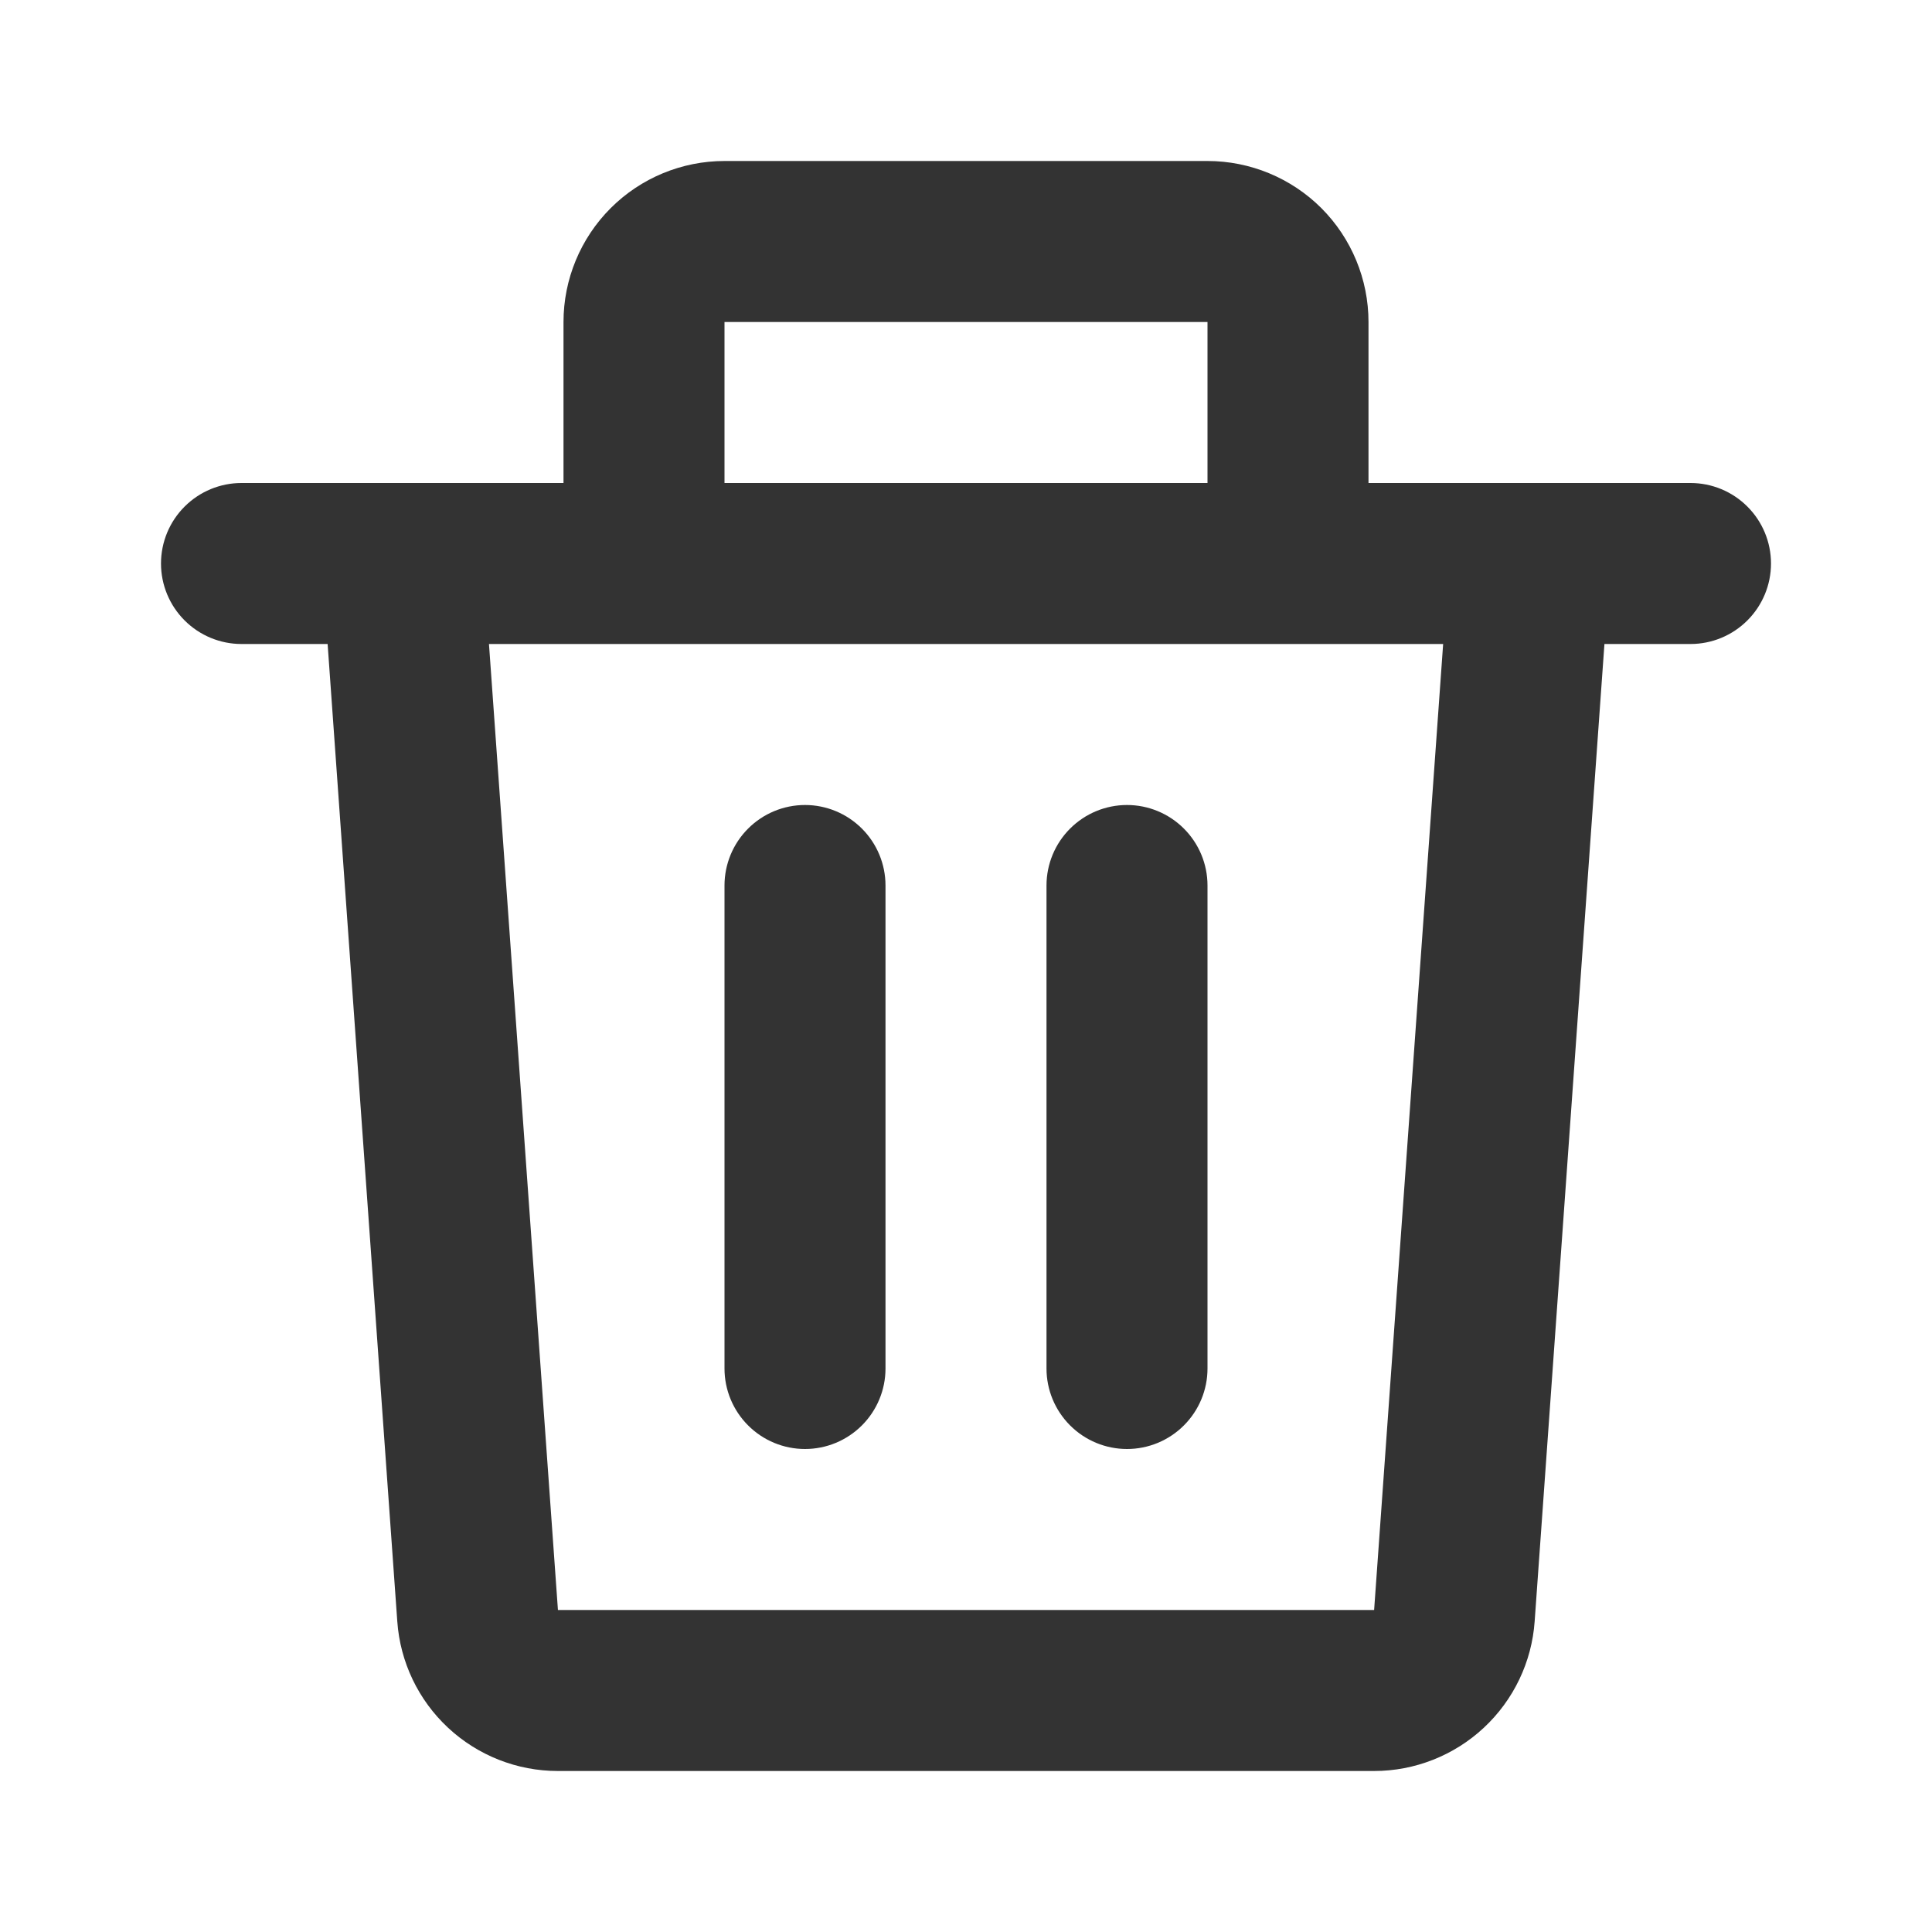 <svg width="33" height="33" viewBox="0 0 33 33" fill="none" xmlns="http://www.w3.org/2000/svg">
<path d="M9.625 5.5C9.625 4.771 9.915 4.071 10.431 3.555C10.946 3.04 11.646 2.75 12.375 2.75H20.625C21.354 2.75 22.054 3.04 22.57 3.555C23.085 4.071 23.375 4.771 23.375 5.5V8.25H28.875C29.24 8.25 29.589 8.395 29.847 8.653C30.105 8.911 30.25 9.26 30.25 9.625C30.25 9.99 30.105 10.339 29.847 10.597C29.589 10.855 29.24 11 28.875 11H27.405L26.213 27.695C26.164 28.389 25.853 29.038 25.344 29.512C24.835 29.986 24.165 30.25 23.47 30.25H9.529C8.833 30.25 8.163 29.986 7.654 29.512C7.145 29.038 6.835 28.389 6.786 27.695L5.596 11H4.125C3.76 11 3.411 10.855 3.153 10.597C2.895 10.339 2.75 9.99 2.75 9.625C2.75 9.26 2.895 8.911 3.153 8.653C3.411 8.395 3.76 8.25 4.125 8.25H9.625V5.5ZM12.375 8.25H20.625V5.5H12.375V8.25ZM8.352 11L9.53 27.5H23.471L24.65 11H8.352ZM13.75 13.75C14.115 13.75 14.464 13.895 14.722 14.153C14.98 14.411 15.125 14.76 15.125 15.125V23.375C15.125 23.74 14.98 24.089 14.722 24.347C14.464 24.605 14.115 24.75 13.75 24.75C13.385 24.75 13.036 24.605 12.778 24.347C12.52 24.089 12.375 23.74 12.375 23.375V15.125C12.375 14.76 12.52 14.411 12.778 14.153C13.036 13.895 13.385 13.75 13.75 13.75ZM19.25 13.75C19.615 13.75 19.964 13.895 20.222 14.153C20.48 14.411 20.625 14.76 20.625 15.125V23.375C20.625 23.74 20.48 24.089 20.222 24.347C19.964 24.605 19.615 24.75 19.25 24.75C18.885 24.75 18.536 24.605 18.278 24.347C18.02 24.089 17.875 23.74 17.875 23.375V15.125C17.875 14.76 18.02 14.411 18.278 14.153C18.536 13.895 18.885 13.75 19.25 13.75Z" fill="black" fill-opacity="0.8"/>
</svg>
